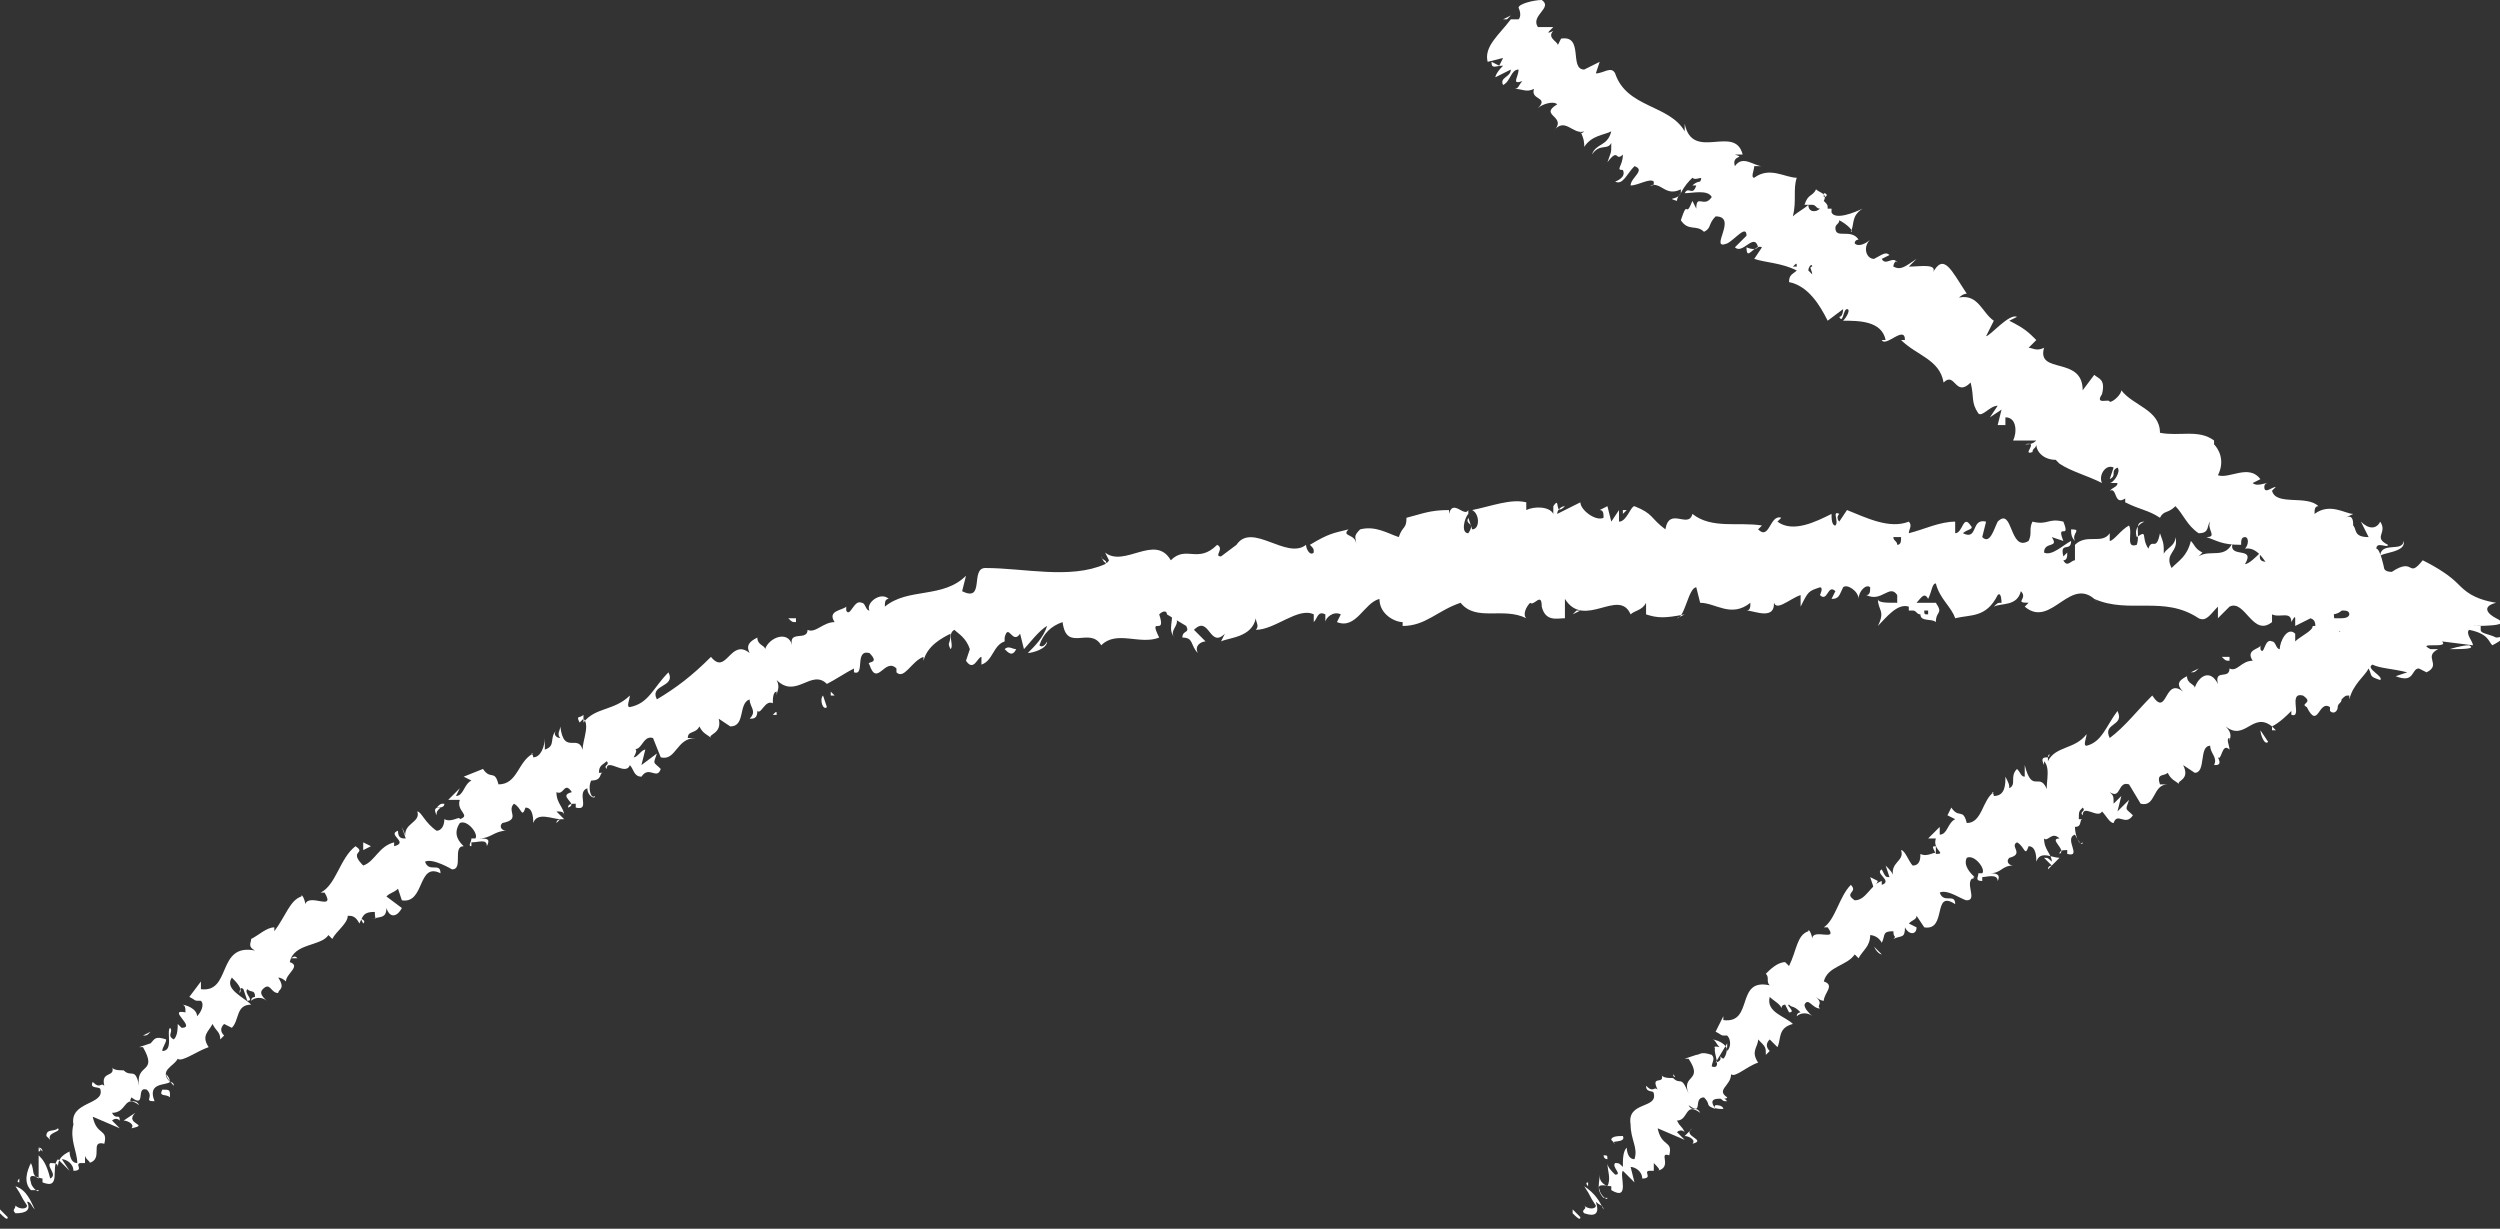 <?xml version="1.0" encoding="utf-8"?>
<!-- Generator: Adobe Illustrator 18.0.0, SVG Export Plug-In . SVG Version: 6.00 Build 0)  -->
<!DOCTYPE svg PUBLIC "-//W3C//DTD SVG 1.1//EN" "http://www.w3.org/Graphics/SVG/1.1/DTD/svg11.dtd">
<svg version="1.1" id="Layer_1" xmlns="http://www.w3.org/2000/svg" xmlns:xlink="http://www.w3.org/1999/xlink" x="0px" y="0px"
	 viewBox="0 0 64.7 31.8" enable-background="new 0 0 64.7 31.8" xml:space="preserve">
<rect x="0" y="0" width="64.7" height="31.8" fill="#333333" stroke="none"/>
<g>
	<g>
		<path fill="none" d="M38.9,0.6c0,0,12.4,9.3,24.5,15.4c-10.1,4.6-15.2,5.9-22.2,15.8 M60.8,15.6c-32.1-3.6-50.5,1.8-60.3,16.2"/>
		<g>
			<g>
				<g>
					<path fill="#FFFFFF" d="M0,31.4c0.1,0.1,0.2,0.2,0.2,0.1L0,31.3L0,31.4z"/>
					<path fill="#FFFFFF" d="M0.9,31.3c-0.1-0.2-0.2-0.5-0.5-0.6c0.2,0.3,0.1,0.2,0.3,0.5c0,0.1-0.2,0.1-0.3,0c0,0.1-0.1,0.1,0,0.2
						c0.3,0,0.4-0.1,0.3-0.3C0.8,31.1,0.8,31.2,0.9,31.3z"/>
					<path fill="#FFFFFF" d="M7.5,24.8L7.5,24.8C7.5,24.8,7.5,24.8,7.5,24.8z"/>
					<path fill="#FFFFFF" d="M12.3,21.7C12.3,21.8,12.3,21.8,12.3,21.7C12.3,21.8,12.3,21.7,12.3,21.7z"/>
					<path fill="#FFFFFF" d="M13.3,21.6C13.3,21.6,13.3,21.6,13.3,21.6C13.3,21.6,13.3,21.6,13.3,21.6z"/>
					<path fill="#FFFFFF" d="M7.5,24.8l0.2,0C7.6,24.7,7.6,24.8,7.5,24.8z"/>
					<path fill="#FFFFFF" d="M1,29.7c0,0,0,0.1,0,0.1C1,29.8,1.1,29.8,1,29.7L1,29.7z"/>
					<path fill="#FFFFFF" d="M5.8,26.7L5.8,26.7c0,0.1,0,0.1,0,0.2L5.8,26.7z"/>
					<path fill="#FFFFFF" d="M4.5,28.1c0,0-0.2-0.2-0.2-0.3c0.1,0.1,0.1,0.2,0.1,0.2C4.4,28,4.5,28,4.5,28.1z"/>
					<path fill="#FFFFFF" d="M2.2,30.1L2.2,30.1C2.2,30.1,2.2,30.1,2.2,30.1z"/>
					<path fill="#FFFFFF" d="M6.9,25.8C6.9,25.8,6.9,25.9,6.9,25.8C6.9,25.8,6.9,25.8,6.9,25.8z"/>
					<path fill="#FFFFFF" d="M58.7,14.1C58.7,14.1,58.7,14.1,58.7,14.1C58.7,14.1,58.7,14.1,58.7,14.1z"/>
					<polygon fill="#FFFFFF" points="60.8,15.7 60.8,15.7 60.8,15.8 					"/>
					<path fill="#FFFFFF" d="M15,21.1L15,21.1C15,21.2,15,21.1,15,21.1z"/>
					<path fill="#FFFFFF" d="M30.4,16.5c-0.2-0.2,0.3-0.4-0.1-0.6C30.4,16,30.2,16.3,30.4,16.5z"/>
					<path fill="#FFFFFF" d="M1.1,29.7C1.1,29.7,1.1,29.7,1.1,29.7C1.1,29.7,1.1,29.7,1.1,29.7z"/>
					<path fill="#FFFFFF" d="M30.4,15.9L30.4,15.9L30.4,15.9C30.4,15.8,30.4,15.8,30.4,15.9z"/>
					<path fill="#FFFFFF" d="M18.7,19.4C18.6,19.3,18.6,19.3,18.7,19.4C18.6,19.3,18.6,19.3,18.7,19.4z"/>
					<path fill="#FFFFFF" d="M15.7,20.1L15.7,20.1C15.8,20.1,15.7,20.1,15.7,20.1z"/>
					<path fill="#FFFFFF" d="M20,18.5c0,0,0.1,0,0.1,0C20.1,18.4,20.1,18.4,20,18.5C20.1,18.5,20.1,18.5,20,18.5z"/>
					<polygon fill="#FFFFFF" points="21.6,18 21.5,17.9 21.5,18 					"/>
					<path fill="#FFFFFF" d="M53.6,13.7c0,0.1,0,0.2,0.1,0.3C53.6,13.8,53.9,13.7,53.6,13.7z"/>
					<path fill="#FFFFFF" d="M1.1,29.8c-0.1-0.1-0.1-0.1-0.1-0.1C1.1,29.7,1.1,29.8,1.1,29.8C1.1,29.8,1.1,29.8,1.1,29.8z"/>
					<path fill="#FFFFFF" d="M19.4,16.3l0.3,0C19.6,16.3,19.5,16.3,19.4,16.3z"/>
					<path fill="#FFFFFF" d="M41.5,13.4L41.5,13.4C41.5,13.3,41.5,13.3,41.5,13.4z"/>
					<path fill="#FFFFFF" d="M20.4,16c0.1,0.1,0.1,0.1,0.2,0.1c0,0,0,0,0-0.1L20.4,16z"/>
					<path fill="#FFFFFF" d="M53.6,14L53.6,14L53.6,14z"/>
					<path fill="#FFFFFF" d="M55.5,13.5c-0.3,0-0.1,0.3-0.2,0.6c-0.3,0.1-0.1-0.3-0.2-0.5c-0.2,0.1-0.4,0.4-0.5,0.4
						c0-0.1,0-0.1,0-0.2c-0.2,0.3-0.6,0-0.9,0.3c0,0,0-0.1,0-0.1c0,0.2,0,0.4,0,0.5c-0.1,0-0.2,0.2-0.3,0c0.1,0,0.1-0.1,0.1-0.2
						l-0.1,0.1c-0.1-0.4,0.2-0.1,0.2-0.4c-0.2,0.1-0.5,0.4-0.7,0.3c0-0.3,0.4-0.1,0.2-0.4l0.3,0.1c-0.2-0.5,0.2,0,0-0.5
						c-0.4-0.1-0.4,0.1-0.8,0c-0.1,0.2,0,0.3-0.1,0.5c-0.5,0.3-0.4-0.9-0.8-0.5c-0.1,0.2-0.2,0.6-0.4,0.4l0.1-0.4
						c-0.4-0.1-0.2,0.5-0.6,0.3c0.1-0.1,0.3-0.1,0.2-0.2c-0.2-0.3-0.2,0.2-0.4,0.2l0-0.3c-0.4,0-0.8,0.2-1.2,0.3
						c0-0.1,0.1-0.2,0-0.3c-0.5,0.2-1.1-0.1-1.6-0.3l-0.2,0.3c0,0-0.1-0.1,0-0.2c-0.2-0.1,0,0.2-0.1,0.3c-0.1,0-0.1-0.2-0.1-0.3
						c-0.4,0.2-1,0.5-1.4,0.2l0.1-0.1c-0.3-0.1-0.3,0.6-0.6,0.3l0.1-0.1c-0.6-0.1-1.3,0.1-1.8-0.3c-0.1,0.4-0.6-0.2-0.7,0.4
						c-0.4-0.3-0.3-0.4-0.8-0.6c-0.1,0-0.2,0.4-0.4,0.4l0-0.3l-0.2,0.3l-0.1-0.4l-0.2,0.1c0.1,0,0.1,0.1,0.1,0.2
						c-0.2,0.1-0.6-0.2-0.6-0.4l-0.6,0.3c0-0.1,0.1-0.2,0.2-0.2c-0.3,0.3-0.1-0.3-0.3,0c0,0.1,0,0.2,0,0.2c-0.1-0.2-0.5-0.2-0.7-0.1
						l0-0.2c-0.4-0.1-0.9,0.1-1.4,0.2c0.2,0.1,0.2,0.5,0,0.5l-0.1-0.3c-0.1,0.2,0.2,0.1,0,0.4c-0.2,0-0.1-0.4,0-0.5L38,13.5
						c0-0.1,0-0.2,0-0.3c-0.1,0.2-0.4-0.3-0.5,0.1l0-0.1c-0.5,0-0.7,0.1-1.1,0.2c0,0.3-0.1,0.2-0.2,0.5c-0.3-0.1-0.6-0.3-1-0.2
						c-0.2,0.2-0.1,0.2-0.1,0.4c0-0.3-0.4-0.2-0.2-0.4c-0.4,0.1-0.5,0.1-1,0.4c0.1,0.1,0.1,0.1,0.1,0.2c-0.1,0.1-0.2-0.1-0.2-0.2
						l0,0c-0.5,0.4-1.4-0.6-1.8,0l0,0l-0.4,0.3c-0.2,0,0.1-0.2-0.1-0.3c-0.5,0.5-0.8,0-1.2,0.4c-0.4-0.7-1.2,0.2-1.7-0.2l0.1,0.2
						c-0.1,0.2-0.2-0.1-0.2-0.1c0,0.1,0.2,0.1,0.1,0.2c-0.9,0.4-2.1,0.1-3.1,0.1c-0.4,0,0,0.9-0.6,0.6l0.1-0.4
						c-0.6,0.6-1.5,0.3-2.1,0.8c0-0.1,0-0.2,0.1-0.2c-0.2-0.2-0.6,0.1-0.5,0.3c-0.1,0-0.1-0.2-0.2-0.2c-0.2-0.1-0.3,0.4-0.4,0.2
						c0,0,0-0.1,0-0.1c-0.1,0.1-0.5,0.1-0.3,0.4c-0.3,0-0.5,0.3-0.7,0.2c0,0.3-0.5,0-0.4,0.4c-0.1-0.4-0.6-0.2-0.7,0.1
						c0-0.1-0.2-0.1-0.2-0.3c-0.2,0.1-0.3,0.2-0.2,0.4c-0.5-0.4-0.6,0.6-1,0.1c-0.5,0.5-0.9,0.8-1.4,1.1c-0.2-0.4,0.5-0.3,0.3-0.7
						c-0.4,0.4-0.5,0.8-1,0.9c-0.1,0,0-0.2,0-0.3c-0.4,0.4-0.9,0.3-1.2,0.7c0,0,0-0.1,0-0.2c-0.1,0.1-0.2,0-0.1,0.2l0.1-0.1
						c0.2,0.2-0.1,0.7,0,0.9c-0.1-0.6-0.5,0.1-0.6-0.7c0,0.1-0.1,0.2,0,0.3c-0.1,0-0.2-0.1-0.1-0.2c-0.2,0.2,0,0.4-0.3,0.5
						c0-0.1,0-0.1,0-0.3c0,0.2-0.1,0.5-0.3,0.5c0-0.1-0.1-0.1,0-0.1c-0.4,0.2-0.4,0.8-0.9,0.8c-0.1-0.4-0.2-0.1-0.4-0.4L12,20.1
						l0.2,0.1c-0.2,0.1-0.2,0.4-0.4,0.4l0.1-0.2l-0.3,0.3l0.3,0c-0.1,0.3,0.3,0.4,0,0.5c0-0.1-0.2,0.1-0.4,0l0,0
						c0,0.2-0.1,0.3-0.2,0.3C11,21.3,10.9,21,10.8,21c0.1,0.3-0.4,0.3-0.3,0.7c0-0.1-0.1-0.3-0.1-0.3l0.1,0.3c-0.1,0-0.2,0-0.2-0.2
						c-0.3,0.1,0.3,0.3-0.1,0.4c0,0,0-0.1,0-0.1c-0.4,0.1-0.5,0.5-0.8,0.6C9,22,9.5,22.1,9.2,21.9c-0.4,0.3-0.5,1-0.9,1.2l0.1,0
						c0.3,0.5-0.4,0-0.5,0.3c0-0.1-0.1-0.3-0.1-0.2c-0.3,0.1-0.4,0.5-0.7,0.9l0-0.1c-0.2,0-0.4,0.2-0.6,0.3c0,0.1-0.1,0.2,0.1,0.3
						c-1-0.2-0.6,1.1-1.4,1c0,0,0-0.2,0-0.2l-0.3,0.4c0.2,0.1,0.1,0.1,0.3,0.1c0.1,0.1,0,0.3-0.1,0.4c0-0.2-0.3-0.3-0.4-0.3
						c0.1,0,0.1,0.1,0.1,0.2c-0.5-0.1,0.3,0.4-0.1,0.4l-0.1-0.1c0,0.1,0,0.3-0.1,0.4c-0.2-0.1,0-0.2-0.1-0.3
						c-0.1,0.1,0.1,0.6-0.2,0.6c0-0.1,0.1-0.2,0.1-0.3c-0.3-0.1-0.3,0-0.4,0.1l0,0l-0.3,0.1l0.1,0c0.4,0.7-0.2,0.4-0.1,1
						c-0.1-0.5-0.2-0.2-0.4-0.4c-0.1,0-0.3,0-0.3-0.1c0.1,0.3-0.3,0.1-0.2,0.5c-0.1-0.1-0.1,0.1-0.3-0.1c-0.1,0.2,0.2,0.1,0.2,0.2
						c0.1,0.4-0.8,0.3-0.7,0.9c-0.1,0.4,0.1,0.7,0.1,1c-0.2,0-0.2-0.3-0.2-0.3c-0.2,0.1-0.3,0.2-0.3,0.4c0-0.1-0.1-0.1-0.2-0.1
						c-0.1,0.1,0.2,0.3,0,0.4C1.2,30.1,1.1,30,1,29.9c0,0.2,0,0.4,0,0.6c-0.2-0.1-0.1-0.2-0.2-0.4c-0.1,0.2-0.2,0.5,0,0.7l0.2,0
						c0,0.1-0.2-0.1-0.2-0.2c-0.1-0.3,0.2-0.1,0.3-0.1l0,0.1c0.5,0.2,0.2-0.4,0.4-0.6l0.3,0.3L1.6,30c0.1,0,0.3,0.1,0.3,0.3
						c0.3,0,0-0.2,0.2-0.2c0,0,0,0,0.1,0l0-0.2c0,0.1,0.2,0.2,0.1,0.2c0.4-0.1,0-0.6,0.4-0.5l0,0c0.1-0.4-0.2-0.2-0.3-0.7l0.7,0.3
						L2.9,29c0,0,0.1-0.1,0.2,0C3.1,28.8,3,29,2.9,28.8c0.4,0,0.3-0.5,0.7-0.2c-0.1-0.2-0.3,0-0.2-0.2c0.4,0.3,0.1-0.3,0.4-0.2
						c0.2,0.2-0.1,0.3,0.2,0.3C3.8,28,4.3,28.1,4.4,28c-0.3-0.3,0.1-0.4,0.2-0.6c0.1,0.1,0.5-0.2,0.8-0.3l0,0
						c-0.2-0.3,0-0.4,0.1-0.6c0.1,0.2,0.2,0.2,0.2,0.4l0.1-0.1c-0.1-0.1-0.1-0.2,0-0.3L6,26.6c0.2-0.2,0.1-0.6,0.5-0.6
						c-0.2-0.2-0.7-0.4-0.5-0.7c0.1,0.1,0.3,0.3,0.2,0.4c0,0,0-0.2,0.1-0.1l0.1,0.3c0.2,0-0.1-0.2,0-0.3c0.1,0.1,0.2,0,0.2,0.2
						c0,0-0.1,0-0.1,0.1c0.1-0.1,0.3-0.1,0.4,0c-0.1-0.1-0.2-0.2-0.1-0.3c0.2-0.2,0.2,0.1,0.4,0.1c0-0.1,0.2-0.1,0-0.4
						c0.1,0,0.2,0.1,0.2,0.1c0-0.2,0.4-0.4,0.1-0.5l0,0l0,0l0,0l0,0c0.1-0.5,0.8-0.4,1-0.7l0.1,0.1c0.1-0.2,0.4-0.4,0.4-0.6
						c0.1,0,0.2,0,0.3,0.2c0.1-0.2,0.1-0.3,0.4-0.3c0,0.3,0.1,0.1-0.1,0.2c0.2-0.1,0.4,0,0.4-0.3c0.1,0.3,0.3,0.2,0.4,0L10,23.2
						c0.1-0.1,0.2-0.1,0.3-0.2l0.1,0.3c0.6,0.1,0.4-1,1-0.7c0-0.3-0.3,0-0.4-0.3c0.2-0.1,0.7,0.2,0.7,0.2c0.3,0,0-0.6,0.3-0.6
						c-0.1-0.1-0.3-0.3-0.1-0.6c0.2-0.1,0.5,0.3,0.4,0.4c0,0-0.1,0-0.1,0c0,0.1-0.1,0.2,0,0.2l0-0.1c0.2,0,0.4-0.1,0.4,0.1
						c0.1-0.2,0-0.2-0.2-0.2c0.3,0,0.4-0.2,0.7-0.2c-0.1,0-0.2-0.1-0.1-0.2c0.5-0.1,0.1-0.3,0.3-0.5c0.2,0.1,0.2,0.4,0.3,0.1
						c0.2,0,0.2,0.3,0.2,0.4c0.1-0.3,0.5-0.1,0.7-0.1l-0.1,0.1c0-0.1,0.1-0.1,0.2-0.1l-0.2-0.2c0.1,0,0.2,0,0.2,0.1
						c0-0.2-0.2-0.3-0.2-0.6c0.2,0.1,0.2-0.3,0.4,0c-0.4,0.1,0.2,0.3-0.1,0.4c0-0.1,0.1-0.1,0.2-0.1c0,0,0,0.1,0,0.1
						c0.4,0.1,0-0.4,0.3-0.5c0,0.2,0.2,0.3,0.2,0.2c-0.1,0.1-0.2-0.2-0.1-0.4c0.3,0,0.2-0.2,0.3-0.2h-0.1c0-0.2,0.1-0.2,0.2-0.3
						c0.1,0.1-0.1,0.1,0,0.2c0-0.3,0.5,0.2,0.6-0.1c0.1,0.1,0.1,0.3,0.3,0.3c0.2-0.3,0.4,0.1,0.5-0.2c-0.2-0.2-0.2-0.1-0.1-0.4
						l-0.4,0.3l0.1-0.4c-0.1,0-0.2,0.2-0.3,0.2c0.1-0.2,0.1-0.2-0.1-0.3c0.3,0.3,0.3-0.3,0.6-0.2l0.2,0.5c0.4,0.1,0.4-0.5,0.9-0.5
						l-0.2,0c0-0.2,0.2-0.1,0.3-0.3c0.1,0.2,0.2,0.2,0.3,0.3c-0.1-0.1,0.3-0.1,0.2-0.5l0.3,0.2c0.4,0,0.2-0.6,0.5-0.7
						c0,0.2,0.2,0.3,0,0.5c0.1,0,0.2,0,0.2-0.2c0.1,0.1,0.2-0.3,0.4-0.2c0-0.1,0-0.3,0.1-0.3c0,0,0,0.1,0,0.1c0-0.1,0.1-0.2,0-0.4
						c0.5,0.5,0.9-0.3,1.3,0.1c0.2-0.1,0.5-0.3,0.7-0.4c0,0.1,0,0.1,0,0.1c0.3,0.1,0-0.6,0.4-0.5c0.3,0.3-0.1,0.2,0,0.3
						c0.2,0.6,0.4-0.2,0.7,0.1l0,0.1c0.2,0.2,0.4-0.3,0.7-0.4c0,0,0,0.1,0,0.1c0.1-0.4,0.5-0.6,0.7-0.7c0,0.3-0.1,0.2,0,0.4
						c0.1-0.1-0.1-0.4,0.1-0.5c0.1,0.1,0.3,0.2,0.4,0.5L25,17.1c0.2,0.3,0.3-0.1,0.4-0.1l0,0.2c0.3-0.1,0.3-0.5,0.6-0.6L26,16.5
						c0.1-0.4,0.2,0.2,0.4-0.1l0.1,0.4c0.1-0.1,0.4-0.5,0.6-0.6c-0.1,0.3-0.3,0.5-0.5,0.7c0.1,0,0.5-0.1,0.5-0.3
						c0,0-0.1,0.2-0.2,0.1c0.1-0.3,0.3-0.5,0.6-0.6c0.1,0.8,0.7,0.1,1,0.6c0.4-0.4,1,0,1.5-0.2c-0.3-0.6,0.2,0,0-0.6
						c0.1-0.1,0.2-0.1,0.2,0l0.5,0.3c0.1,0.2-0.1,0.1-0.1,0.3c0.3,0,0.2,0.2,0.4,0.4c-0.1-0.2,0.1-0.3,0.2-0.3l-0.3-0.3
						c0.4-0.4,0.4,0.5,0.8,0.1l-0.1,0.2c0.2-0.1,0.8-0.1,0.9-0.6c0,0.1,0.1,0.2,0,0.3c0.5,0,1.1-0.6,1.5-0.4l0,0.2
						c0.1-0.1,0.1-0.3,0.3-0.2c0,0.1,0,0.2,0,0.2c0-0.1,0.2-0.3,0.4-0.2l-0.1,0.2c0.5,0.2,0.7-0.5,1.1-0.6c0,0.4,0.4,0.6,0.6,0.6
						l0,0.1c0.6,0,0.9-0.4,1.5-0.6c0.4,0.5,1.1,0.1,1.7,0.4c-0.1-0.1,0-0.3,0.1-0.4c0.1,0.1,0.3-0.3,0.3,0.1l0,0
						c0.1,0.4,0.4,0.3,0.6,0.3l0-0.5c0.5,0.8,1.4-0.3,1.7,0.4c0.1-0.1,0.3-0.1,0.4-0.3l0,0.3c0.3,0.1,0.5,0.1,1,0L43.4,16
						c0.2,0,0.3-0.8,0.5-0.8l0.1,0.4c0.4,0,0.8,0.4,1.3,0c0,0.1,0,0.2-0.1,0.2c0.2,0,0.8,0.3,0.7-0.3c0,0.4,0.4,0,0.7-0.1l0,0.3
						c0.2-0.4,0.2-0.4,0.5-0.5c0.1,0,0,0.2,0,0.2c0.2,0.2,0.2-0.3,0.4-0.1l-0.1,0.2c0.2,0,0.2-0.1,0.3-0.3c0.1-0.1,0.4,0.1,0.4,0.3
						c0-0.2,0.2-0.4,0.3-0.3c0,0.1,0,0.2-0.1,0.2c0.4,0.2,0.6-0.3,0.8,0c0,0.1,0,0.1,0,0.2c-0.3,0-0.5,0-0.5-0.1
						c0,0.3,0.2,0.3,0,0.7c0.2-0.2,0.5-0.6,0.8-0.5c0,0,0,0.1,0,0.1l0,0c0.1,0,0.1,0,0.1,0c0.1,0,0.1,0.1,0.2,0.1
						c0,0.2,0.3,0.1,0.4,0.2c0-0.3,0.2-0.2,0-0.5c0,0,0,0-0.1,0c0,0,0,0-0.1,0l0,0c-0.1,0-0.2,0-0.3,0c0.1-0.1,0.2-0.3,0.3-0.1
						c0.1-0.2,0.1-0.4,0.2-0.4c0.1,0.4,0.4,0.6,0.5,0.9c0.4-0.1,0.8,0,1.1-0.6c0.1-0.1,0.1,0.2,0.1,0.2c-0.1,0-0.1,0-0.2,0.1
						c0.2-0.1,0.6,0,0.7-0.4c0.2,0.2-0.2,0.3,0.2,0.3l-0.1,0.1c0.7,0.6,1.2-0.9,1.9-0.1c0,0-0.1-0.1-0.1-0.1
						c0.9,0.4,1.8-0.1,2.7,0.5c0.2,0.1,0.3-0.1,0.5-0.3l0,0.3l0.3-0.3c0.4-0.2,0.6,0.8,1.1,0.4l0-0.2c0.2,0.1,0.5-0.1,0.5,0.2
						c0,0,0.1-0.2,0.1-0.1l0,0.2l0.4-0.2c0.3,0.1-0.1,0.6,0.3,0.7c0.2,0,0.5-0.4,0.5-0.5c-0.1,0-0.2-0.1-0.2-0.3l0.2-0.1
						c0.1-0.5,0.3-0.9-0.1-1.3l-0.3,0.3l-0.1-0.2l0.2,0c-0.1-0.2-0.2,0-0.3,0.1c0-0.1,0-0.2-0.1-0.3l-0.3,0.4c0-0.2,0.2-0.3,0-0.5
						c-0.1,0.2,0.1,0.4-0.1,0.5c-0.1-0.2-0.1-0.4-0.2-0.2c0-0.1,0-0.2,0.1-0.2c-0.2,0.1-0.4,0-0.5,0.3c-0.1-0.3-0.5,0-0.4-0.4
						c-0.1,0.1-0.3,0.3-0.4,0.3c0.3-0.5-0.5-0.1-0.3-0.6c-0.2,0.5-0.6,0.2-0.9,0.4c0,0,0.1-0.1,0.1-0.1c-0.2-0.1-0.2-0.2-0.3-0.3
						c-0.1,0.4-0.3,0.5-0.5,0.7c-0.2-0.4,0.2-0.4,0.1-0.8c0,0.3-0.4,0.3-0.3,0.6C56,14,56,14.1,55.9,13.8c-0.1,0.5-0.2,0.1-0.3,0.4
						c-0.2-0.3,0-0.5-0.3-0.3C55.2,13.6,55.5,13.5,55.5,13.5z M49.5,13.9L49.5,13.9c0.1,0,0.1,0,0.1,0
						C49.6,13.9,49.5,13.9,49.5,13.9z M49,13.9c0.1,0,0.1,0,0.2,0c0,0.1,0,0.2-0.1,0.2C49.1,14,49,14,49,13.9z M49.9,15.9
						c-0.1,0-0.1,0-0.1-0.1c0,0,0.1,0,0.1,0l0,0C49.9,15.8,49.9,15.8,49.9,15.9z"/>
					<path fill="#FFFFFF" d="M50.1,15.5C50.1,15.5,50.1,15.5,50.1,15.5C50.1,15.5,50.1,15.5,50.1,15.5L50.1,15.5L50.1,15.5z"/>
					<path fill="#FFFFFF" d="M7.4,24.8L7.4,24.8C7.4,24.8,7.4,24.8,7.4,24.8C7.4,24.8,7.4,24.8,7.4,24.8z"/>
					<polygon fill="#FFFFFF" points="42,13.2 42,13.3 42.1,13.2 					"/>
					<path fill="#FFFFFF" d="M4.8,25.9C4.7,25.9,4.7,25.9,4.8,25.9C4.7,25.9,4.7,25.9,4.8,25.9z"/>
					<path fill="#FFFFFF" d="M3.9,26.7l-0.2,0.1C3.8,26.8,3.8,26.8,3.9,26.7z"/>
					<path fill="#FFFFFF" d="M3.1,27.3C3.2,27.4,3.2,27.4,3.1,27.3L3.1,27.3L3.1,27.3z"/>
					<path fill="#FFFFFF" d="M14.9,18.4C14.9,18.4,14.9,18.4,14.9,18.4C15,18.3,14.9,18.4,14.9,18.4z"/>
					<path fill="#FFFFFF" d="M11.3,21.1c0-0.1,0-0.1,0.1-0.2C11.3,20.9,11.2,20.9,11.3,21.1z"/>
					<polygon fill="#FFFFFF" points="19.4,16.4 19.4,16.4 19.4,16.3 					"/>
					<path fill="#FFFFFF" d="M11.5,20.8c-0.1,0-0.1,0-0.2,0.1C11.4,20.9,11.5,20.9,11.5,20.8z"/>
					<path fill="#FFFFFF" d="M0.5,30.4L0.5,30.4C0.5,30.4,0.5,30.4,0.5,30.4L0.5,30.4z"/>
					<path fill="#FFFFFF" d="M0.5,30.5L0.5,30.5C0.5,30.5,0.5,30.5,0.5,30.5z"/>
					<path fill="#FFFFFF" d="M0.5,30.6l0-0.1C0.5,30.5,0.4,30.6,0.5,30.6z"/>
					<path fill="#FFFFFF" d="M1.3,29.5L1.3,29.5C1.3,29.4,1.3,29.5,1.3,29.5z"/>
					<path fill="#FFFFFF" d="M1.5,29.2c-0.1,0.1-0.3,0-0.3,0.2l0.1,0.1C1.2,29.3,1.6,29.3,1.5,29.2z"/>
					<path fill="#FFFFFF" d="M3.5,28.8L3.2,29c0.1,0,0.3,0.1,0.2,0.2C3.9,29.1,3.2,29.1,3.5,28.8z"/>
					<path fill="#FFFFFF" d="M4.2,28.2c-0.1,0.2,0.1,0.1,0.2,0.2C4.4,28.2,4.4,28.2,4.2,28.2z"/>
					<path fill="#FFFFFF" d="M9.3,23.7l0.1,0.2C9.5,23.8,9.3,23.8,9.3,23.7z"/>
					<polygon fill="#FFFFFF" points="9.6,21.9 9.4,21.8 9.4,22 					"/>
					<polygon fill="#FFFFFF" points="11.2,23 11.2,23 11.3,22.9 					"/>
					<path fill="#FFFFFF" d="M21.4,18.3L21.3,18C21.2,18.1,21.3,18.4,21.4,18.3z"/>
					<path fill="#FFFFFF" d="M26,16.8c0.1,0.1,0.2,0.2,0.3,0C26.2,16.8,26.1,16.7,26,16.8z"/>
					<polygon fill="#FFFFFF" points="40.8,15.8 40.7,15.9 40.9,15.8 					"/>
				</g>
			</g>
		</g>
		<g>
			<g>
				<g>
					<path fill="#FFFFFF" d="M40.7,31.4c0.1,0.1,0.2,0.2,0.2,0.1l-0.2-0.2L40.7,31.4z"/>
					<path fill="#FFFFFF" d="M41.5,31.3c-0.1-0.2-0.2-0.4-0.5-0.6c0.2,0.3,0.1,0.2,0.3,0.5c0,0.1-0.2,0.1-0.3,0
						c0.1,0.1-0.1,0.1,0,0.2c0.3,0.1,0.4,0,0.3-0.3C41.4,31.2,41.5,31.2,41.5,31.3z"/>
					<path fill="#FFFFFF" d="M47.1,25.6L47.1,25.6C47,25.6,47.1,25.6,47.1,25.6z"/>
					<path fill="#FFFFFF" d="M51,22.7C51,22.7,51,22.8,51,22.7C51.1,22.8,51.1,22.7,51,22.7z"/>
					<path fill="#FFFFFF" d="M51.9,22.6C51.9,22.6,51.9,22.6,51.9,22.6C51.9,22.6,51.9,22.6,51.9,22.6z"/>
					<path fill="#FFFFFF" d="M47.1,25.6l0.2,0C47.2,25.5,47.2,25.5,47.1,25.6z"/>
					<path fill="#FFFFFF" d="M41.5,29.9c0,0,0,0.1,0,0.1C41.5,30,41.5,30,41.5,29.9L41.5,29.9z"/>
					<path fill="#FFFFFF" d="M45.7,27.3L45.7,27.3c0,0.1,0,0.1,0,0.1L45.7,27.3z"/>
					<path fill="#FFFFFF" d="M44.7,28.5c0,0-0.2-0.2-0.3-0.3c0.1,0.1,0.1,0.1,0.1,0.2C44.6,28.5,44.6,28.5,44.7,28.5z"/>
					<path fill="#FFFFFF" d="M42.6,30.3L42.6,30.3C42.7,30.3,42.7,30.3,42.6,30.3z"/>
					<path fill="#FFFFFF" d="M46.6,26.5C46.6,26.5,46.7,26.5,46.6,26.5C46.7,26.5,46.6,26.5,46.6,26.5z"/>
					<path fill="#FFFFFF" d="M39.7,2.8C39.7,2.8,39.7,2.8,39.7,2.8C39.7,2.8,39.7,2.8,39.7,2.8z"/>
					<polygon fill="#FFFFFF" points="38.9,0.5 39,0.5 39.1,0.4 					"/>
					<path fill="#FFFFFF" d="M53.4,22.1L53.4,22.1C53.4,22.2,53.4,22.2,53.4,22.1z"/>
					<path fill="#FFFFFF" d="M62.2,14c0,0.3-0.6,0-0.6,0.4C61.6,14.3,62.3,14.3,62.2,14z"/>
					<path fill="#FFFFFF" d="M41.6,29.9C41.6,29.9,41.6,29.9,41.6,29.9C41.6,29.9,41.6,29.9,41.6,29.9z"/>
					<path fill="#FFFFFF" d="M61.6,14.4L61.6,14.4L61.6,14.4C61.6,14.5,61.6,14.4,61.6,14.4z"/>
					<path fill="#FFFFFF" d="M56.5,20.4C56.4,20.4,56.4,20.3,56.5,20.4C56.4,20.3,56.4,20.4,56.5,20.4z"/>
					<path fill="#FFFFFF" d="M53.9,21.2L53.9,21.2C54,21.2,53.9,21.2,53.9,21.2z"/>
					<path fill="#FFFFFF" d="M57.5,19.5C57.6,19.5,57.6,19.5,57.5,19.5C57.6,19.4,57.6,19.4,57.5,19.5
						C57.6,19.5,57.6,19.5,57.5,19.5z"/>
					<polygon fill="#FFFFFF" points="58.9,18.9 58.8,18.8 58.8,18.9 					"/>
					<path fill="#FFFFFF" d="M43.4,5.2c0-0.1,0.1-0.2,0.1-0.2C43.4,5.2,43.1,5.1,43.4,5.2z"/>
					<path fill="#FFFFFF" d="M41.6,30c-0.1,0-0.1-0.1-0.1-0.1C41.6,29.9,41.6,29.9,41.6,30C41.6,30,41.6,30,41.6,30z"/>
					<path fill="#FFFFFF" d="M56.7,17.4l0.2-0.1C56.8,17.4,56.8,17.4,56.7,17.4z"/>
					<path fill="#FFFFFF" d="M52.1,10.9L52.1,10.9C52,10.9,52.1,10.9,52.1,10.9z"/>
					<path fill="#FFFFFF" d="M57.5,17c0.1,0.1,0.1,0.1,0.2,0.1c0,0,0,0,0-0.1L57.5,17z"/>
					<path fill="#FFFFFF" d="M43.5,5L43.5,5L43.5,5z"/>
					<path fill="#FFFFFF" d="M41.8,4.7c0.2,0.1,0.3-0.2,0.5-0.4c0.3,0.1-0.1,0.3-0.1,0.5c0.2,0,0.5-0.2,0.6-0.1c0,0.1,0,0.1-0.1,0.1
						c0.3-0.1,0.4,0.3,0.8,0.1c0,0,0,0.1,0,0.1c0.1-0.2,0.2-0.3,0.3-0.4c0.1,0.1,0.3-0.1,0.2,0.1c0,0-0.1,0-0.2,0.1l0.1,0
						c-0.1,0.3-0.2,0-0.3,0.2c0.2,0,0.6-0.1,0.7,0.1c-0.2,0.3-0.4-0.1-0.4,0.3l-0.1-0.2c-0.2,0.5-0.1-0.1-0.3,0.5
						c0.2,0.3,0.4,0.1,0.6,0.3c0.2-0.1,0.1-0.2,0.3-0.4c0.6,0-0.2,0.9,0.3,0.7c0.2-0.1,0.5-0.5,0.5-0.2l-0.3,0.3
						c0.2,0.2,0.5-0.4,0.6,0c-0.1,0.1-0.3,0-0.3,0c0,0.4,0.2-0.1,0.4,0l-0.2,0.3c0.3,0.1,0.7,0.1,1.1,0.3c-0.1,0.1-0.2,0.1-0.2,0.3
						c0.5,0.1,0.8,0.6,1,1L47.7,8c0,0,0,0.2-0.1,0.2c0.1,0.2,0.1-0.2,0.2-0.2c0.1,0,0,0.2-0.1,0.3c0.4,0,1,0,1.1,0.5l-0.1,0
						c0.1,0.2,0.6-0.4,0.6,0l-0.1,0c0.4,0.4,1,0.5,1.1,1.1c0.3-0.3,0.3,0.4,0.7,0c0.1,0.4,0,0.5,0.2,0.8c0.1,0.1,0.3-0.2,0.5-0.2
						l-0.2,0.3l0.3-0.2l-0.1,0.4l0.2,0c0,0,0-0.2,0-0.2c0.3,0,0.3,0.4,0.2,0.6l0.6,0c-0.1,0.1-0.2,0.1-0.3,0.1
						c0.4-0.1-0.1,0.3,0.2,0.2c0-0.1,0.1-0.1,0.1-0.2c0,0.2,0.2,0.4,0.5,0.4L53.3,12c0.3,0.2,0.7,0.3,1.1,0.5
						c-0.1-0.2,0.1-0.5,0.3-0.4l-0.1,0.3c0.2-0.1,0-0.2,0.2-0.3c0.1,0.1-0.1,0.4-0.2,0.4l0.2,0c0,0.1-0.1,0.1-0.2,0.2
						c0.2-0.1,0.1,0.4,0.4,0.2l0,0.1c0.4,0.2,0.6,0.2,0.9,0.4c0.1-0.2,0.2-0.1,0.4-0.3c0.2,0.2,0.3,0.5,0.6,0.7
						c0.3,0,0.2-0.2,0.3-0.3c-0.1,0.2,0.2,0.4-0.1,0.4c0.3,0.1,0.4,0.2,0.9,0.2c0-0.1,0-0.2,0.1-0.2c0.1,0,0.1,0.2,0,0.3l0,0
						c0.6-0.1,0.7,1.2,1.3,0.9l0,0l0.5,0c0.1,0.1-0.2,0.1-0.1,0.3c0.7-0.1,0.3,0.2,0.6,0.1c-0.3,0.3-0.3,0.3-0.2,0.3
						c0.1,0,0.3,0-0.1,0.1l0.3,0c0.3,0-0.1,0-0.2,0c0.2,0,0.3,0,0.4-0.1c0.1,0,0.2,0,0.2,0.1c0,0,0,0.1-0.2,0.1c-0.3,0-0.7,0-0.8,0
						c0,0,1.2,0.5,0.6,0.3c0,0-0.1-0.1-0.2-0.1C60,16,59.9,16,59.9,16c0.2,0.1,0.1,0.2,0,0.2c-0.1,0,0,0-0.1,0.1
						c-0.1,0.1-0.3,0.2-0.4,0.3c0-0.1,0-0.2,0-0.2c-0.2-0.2-0.4,0.2-0.4,0.4c-0.1,0-0.1-0.2-0.2-0.2c-0.2-0.1-0.2,0.4-0.3,0.2
						c0,0,0-0.1,0-0.1c0,0.1-0.4,0.1-0.2,0.4c-0.3,0-0.4,0.3-0.6,0.2c0,0.3-0.4,0-0.3,0.4c-0.2-0.4-0.5-0.2-0.6,0.1
						c0-0.1-0.2-0.1-0.2-0.3c-0.2,0.1-0.3,0.2-0.1,0.4c-0.5-0.4-0.4,0.7-0.8,0.1c-0.4,0.4-0.7,0.8-1.1,1.1c-0.2-0.4,0.4-0.3,0.2-0.7
						c-0.3,0.4-0.4,0.8-0.8,0.9c-0.1,0,0-0.2,0-0.3c-0.3,0.4-0.8,0.3-1,0.7c0,0,0-0.1,0-0.1c-0.1,0-0.2,0-0.1,0.2l0-0.1
						c0.2,0.2,0,0.7,0.1,0.8c-0.2-0.6-0.4,0.1-0.6-0.7c0,0.1,0,0.2,0,0.3c-0.1,0-0.1-0.1-0.2-0.2c-0.2,0.2,0,0.4-0.2,0.5
						c0-0.1,0-0.1-0.1-0.3c0,0.2,0,0.5-0.3,0.5c0-0.1-0.1-0.1,0-0.1c-0.3,0.2-0.3,0.8-0.7,0.8c-0.1-0.4-0.2-0.1-0.4-0.4l-0.1,0.2
						l0.2,0.1c-0.2,0.1-0.2,0.4-0.4,0.4l0-0.2l-0.3,0.3l0.2,0c-0.1,0.3,0.3,0.4,0,0.4c0-0.1-0.2,0.1-0.4,0l0,0c0,0.1,0,0.3-0.2,0.3
						c-0.1-0.1-0.2-0.4-0.3-0.4c0.1,0.3-0.3,0.3-0.2,0.7c0-0.1-0.1-0.2-0.2-0.3l0.1,0.3c-0.1,0-0.1,0-0.2-0.2
						c-0.2,0.1,0.3,0.3,0,0.4c0,0,0-0.1,0-0.1c-0.3,0.1-0.4,0.5-0.7,0.5c-0.3-0.2,0.1-0.2-0.1-0.4c-0.3,0.3-0.4,0.9-0.7,1.1l0.1,0
						c0.3,0.4-0.4,0-0.4,0.3c0-0.1-0.1-0.3-0.1-0.2c-0.3,0.1-0.3,0.5-0.5,0.9l-0.1-0.1c-0.2,0-0.4,0.2-0.5,0.3
						c0.1,0.1,0,0.2,0.1,0.3c-0.9-0.2-0.4,1-1.2,0.9c0,0,0-0.2,0-0.1l-0.2,0.4c0.2,0.1,0.1,0.1,0.3,0.1c0.1,0.1,0.1,0.3,0,0.4
						c0-0.2-0.3-0.3-0.4-0.3c0.1,0,0.1,0.1,0.2,0.2c-0.4-0.1,0.3,0.3-0.1,0.4L44.7,27c0,0.1,0,0.3-0.1,0.4c-0.2-0.1,0-0.2-0.2-0.3
						c-0.1,0.1,0.2,0.6-0.1,0.5c0-0.1,0.1-0.2,0-0.3c-0.3-0.1-0.3,0-0.4,0l0,0l-0.3,0.1l0.1,0c0.4,0.6-0.2,0.4,0,0.9
						c-0.2-0.5-0.2-0.2-0.4-0.4c-0.1,0-0.3,0-0.3-0.1c0.1,0.3-0.3,0-0.1,0.4c-0.1-0.1-0.1,0.1-0.3-0.1c0,0.2,0.2,0.1,0.2,0.2
						c0.1,0.4-0.7,0.2-0.6,0.8c0,0.4,0.2,0.6,0.1,0.9c-0.2,0-0.2-0.3-0.2-0.3C42,29.8,42,30,42,30.2c-0.1-0.1-0.1-0.1-0.2-0.1
						c-0.1,0.1,0.2,0.3,0,0.3c-0.1-0.1-0.2-0.2-0.2-0.3c0,0.2,0.1,0.4,0,0.6c-0.2-0.1-0.2-0.2-0.2-0.3c0,0.2-0.1,0.4,0.1,0.6l0.1,0
						c0,0.1-0.2-0.1-0.2-0.2c-0.1-0.2,0.2-0.1,0.3-0.1l0,0.1c0.5,0.3,0.2-0.4,0.3-0.5l0.3,0.3l-0.1-0.4c0.1,0,0.3,0.1,0.3,0.3
						c0.3,0,0-0.2,0.2-0.2c0,0,0,0,0.1,0l0-0.2c0.1,0.1,0.2,0.2,0.1,0.2c0.4-0.1,0-0.5,0.3-0.4l0,0c0.1-0.4-0.2-0.2-0.3-0.7l0.7,0.3
						l-0.2-0.2c0,0,0.1-0.1,0.2,0c-0.1-0.2-0.1-0.1-0.2-0.3c0.3,0,0.2-0.5,0.6-0.2c-0.1-0.2-0.2,0-0.3-0.2c0.4,0.3,0.1-0.2,0.4-0.2
						c0.2,0.2,0,0.2,0.3,0.3c-0.3-0.4,0.3-0.2,0.3-0.3c-0.3-0.2,0.1-0.3,0.1-0.6c0.1,0.1,0.4-0.2,0.7-0.3l0,0c-0.2-0.3,0-0.4,0-0.6
						c0.2,0.2,0.2,0.2,0.2,0.4l0.1-0.1c-0.1-0.1-0.1-0.2,0-0.3l0.2,0.2c0.1-0.2,0-0.5,0.4-0.6c-0.2-0.2-0.7-0.3-0.6-0.7
						c0.1,0.1,0.3,0.2,0.3,0.3c0,0,0-0.1,0.1-0.1l0.1,0.2c0.2,0-0.1-0.2,0-0.2c0.1,0.1,0.1,0,0.3,0.2c0,0-0.1,0-0.1,0.1
						c0.1-0.1,0.3-0.1,0.4,0c-0.1-0.1-0.2-0.2-0.2-0.3c0.1-0.2,0.2,0.1,0.4,0.1c-0.1-0.1,0.1-0.1-0.1-0.3c0,0,0.1,0.1,0.2,0.1
						c0-0.2,0.3-0.4,0-0.5l0,0c0,0,0,0,0,0l0,0l0,0c0.1-0.4,0.6-0.4,0.8-0.7l0.1,0.1c0.1-0.2,0.3-0.3,0.3-0.6c0,0,0.2,0,0.3,0.2
						c0.1-0.2,0-0.3,0.3-0.3c0,0.2,0.1,0.1,0,0.2c0.2-0.1,0.3,0,0.3-0.3c0.1,0.2,0.3,0.2,0.3,0l-0.2-0.1c0.1-0.1,0.2-0.1,0.2-0.2
						l0.2,0.3c0.6,0.1,0.2-1,0.8-0.6c0-0.3-0.3,0-0.4-0.3c0.2-0.1,0.6,0.2,0.7,0.2c0.3,0-0.1-0.5,0.2-0.6c-0.1-0.1-0.3-0.3-0.2-0.5
						c0.2-0.1,0.5,0.3,0.4,0.4c0,0-0.1,0-0.1,0c0,0.1-0.1,0.2,0.1,0.2l0-0.1c0.1,0,0.4-0.1,0.4,0.1c0.1-0.2-0.1-0.2-0.2-0.2
						c0.3,0,0.3-0.2,0.6-0.2c-0.1,0-0.2-0.1-0.1-0.2c0.4-0.1,0-0.3,0.2-0.4c0.2,0.1,0.2,0.4,0.3,0.1c0.2,0,0.2,0.3,0.2,0.4
						c0.1-0.3,0.4-0.1,0.6-0.1L53,22.5c0-0.1,0.1-0.1,0.1-0.1l-0.2-0.2c0.1,0,0.1,0,0.2,0.1c0-0.2-0.2-0.3-0.2-0.6
						c0.1,0.1,0.2-0.2,0.4,0c-0.3,0,0.2,0.3,0,0.4c0-0.1,0.1-0.1,0.2-0.1c0,0,0,0.1,0,0.1c0.4,0.1-0.1-0.4,0.2-0.5
						c0.1,0.2,0.2,0.3,0.2,0.2c-0.1,0.1-0.2-0.2-0.2-0.4c0.2,0,0.1-0.2,0.2-0.2l-0.1,0c0-0.2,0-0.2,0.1-0.3c0.1,0.1-0.1,0.1,0,0.2
						c0-0.3,0.4,0.1,0.5-0.1c0.1,0.1,0.2,0.3,0.3,0.3c0.1-0.3,0.3,0.1,0.5-0.2C55,20.9,55,21,55.1,20.7L54.8,21l0.1-0.4
						c-0.1,0.1-0.2,0.2-0.2,0.2c0-0.2,0-0.2-0.1-0.3c0.3,0.2,0.2-0.3,0.5-0.2l0.3,0.5c0.4,0.1,0.3-0.5,0.7-0.5l-0.2,0
						C55.8,20,56,20.1,56.1,20c0.1,0.2,0.2,0.2,0.3,0.3c-0.1-0.1,0.3-0.1,0.1-0.5l0.3,0.2c0.3,0,0.1-0.7,0.4-0.7
						c0,0.2,0.2,0.3,0.1,0.5c0.1,0,0.2,0,0.1-0.2c0.1,0.1,0.1-0.4,0.3-0.2c0-0.1-0.1-0.3,0-0.3c0,0,0,0.1,0,0.1
						c0-0.1,0.1-0.2-0.1-0.4c0.5,0.4,0.7-0.4,1.2,0c0.2-0.1,0.4-0.3,0.5-0.4c0,0.1,0,0.1,0,0.1c0.3,0.1-0.1-0.6,0.3-0.5
						c0.3,0.2-0.1,0.2,0.1,0.3c0.3,0.6,0.3-0.2,0.6,0l0,0.1c0.1,0.1,0.2,0,0.2-0.1c0-0.1,0.1-0.1,0.1-0.2c0.1-0.1,0.1-0.1,0.2-0.1
						c0,0,0,0.1,0,0.1c0.1-0.4,0.4-0.6,0.5-0.8c0.1,0.2,0,0.2,0.3,0.3c0.1-0.1-0.4-0.3-0.2-0.4c0.2,0.1,0.5,0.1,0.9,0.2l-0.3,0.1
						c0.5,0.2,0.4-0.2,0.6-0.2l0.2,0.1c0.4-0.2-0.1-0.4,0.3-0.6l-0.2,0c-0.4-0.2,0.5,0,0.3-0.2l0.8,0.1c0-0.1-0.2-0.3-0.1-0.4
						c0.5,0.1,0.5,0.3,0.6,0.4c0.2-0.1,0.5-0.3,0.2-0.3c0,0,0.1,0.1-0.1,0.1c-0.2-0.1-0.4-0.1-0.4-0.2c0,0,0-0.1,0-0.1
						c0,0,0,0-0.1,0c0,0-0.1,0-0.1,0c0.9,0,0.8-0.1,0.6-0.2c-0.2-0.1-0.4-0.3,0-0.4c-0.6-0.1-0.8-0.3-1-0.5
						c-0.2-0.2-0.5-0.4-0.9-0.6c-0.4,0.5-0.2-0.1-0.8,0.3c-0.2,0-0.2-0.1-0.2-0.1c0,0-0.1-0.5-0.2-0.5c0-0.2,0.3,0,0.3-0.1
						c-0.4-0.2,0-0.3-0.2-0.6c-0.1,0.2-0.3,0.2-0.5,0c0,0,0.2,0.4,0.2,0.4c-0.4,0-0.3-0.2-0.4-0.3c0-0.1,0-0.3-0.2-0.2l0.2-0.1
						c-0.2,0-0.6-0.3-1,0c0-0.1,0-0.2,0.1-0.2c-0.3-0.3-1.1,0-1.2-0.4l0.1-0.1c-0.1,0-0.3,0.2-0.3,0c0-0.1,0.1-0.1,0.1-0.1
						c-0.1,0-0.3,0.1-0.4,0l0.2-0.1c-0.3-0.4-0.8,0-1.1-0.1c0.2-0.4,0-0.7-0.1-0.8l0-0.1c-0.4-0.3-0.9-0.1-1.4-0.2
						c0-0.6-0.7-0.7-1-1.1c0,0.1-0.2,0.3-0.3,0.3c0-0.1-0.4,0.1-0.2-0.2l0,0c0.1-0.4-0.1-0.4-0.2-0.5l-0.3,0.4c0-0.9-1.2-0.4-1-1.1
						c-0.2,0.1-0.3,0-0.4,0l0.2-0.2c-0.2-0.2-0.3-0.3-0.7-0.5l0.2-0.1c-0.2-0.1-0.7,0.5-0.8,0.5l0.2-0.4c-0.3-0.2-0.4-0.7-0.9-0.6
						c0,0,0.1-0.1,0.2-0.1C50.5,7,50.3,6.5,50,7.1c0.2-0.3-0.3-0.2-0.6-0.2l0.2-0.2c-0.3,0.2-0.4,0.3-0.6,0.2c0-0.1,0.1-0.2,0.1-0.1
						c-0.1-0.2-0.3,0.1-0.4-0.1l0.2-0.1c-0.1-0.1-0.2,0-0.4,0.1c-0.2,0-0.3-0.3-0.1-0.5c-0.1,0.1-0.3,0.2-0.4,0.1
						c0-0.1,0.1-0.1,0.1-0.1c-0.2-0.3-0.6,0-0.6-0.3c0-0.1,0.1-0.1,0.1-0.2c0.2,0.1,0.4,0.3,0.3,0.3c0.1-0.2,0-0.4,0.3-0.6
						c-0.2,0.1-0.7,0.3-0.8,0.1c0,0,0-0.1,0-0.1l0,0c0,0-0.1,0-0.1,0c0-0.1,0-0.1-0.1-0.2c0.1-0.2-0.1-0.2-0.2-0.3
						c-0.1,0.2-0.2,0.1-0.3,0.4c0,0,0,0,0.1,0c0,0,0,0,0.1,0l0,0c0.1,0,0.1,0.1,0.2,0.1c-0.1,0.1-0.3,0.1-0.3-0.1
						c-0.1,0.1-0.3,0.2-0.4,0.3c0.1-0.4,0-0.7,0.1-1c-0.3,0-0.7-0.3-1.1,0c-0.1,0,0-0.2,0-0.3c0.1,0,0.1,0,0.2,0
						c-0.2,0-0.5-0.3-0.7,0c-0.1-0.3,0.3-0.2,0-0.3L45.1,4c-0.2-0.8-1.3,0.2-1.5-0.8c0,0.1,0,0.1,0,0.2c-0.4-0.7-1.5-0.6-1.8-1.5
						c-0.1-0.2-0.3,0-0.5,0l0.1-0.3l-0.4,0.2c-0.4,0,0-0.9-0.6-0.8l-0.1,0.2C40.4,1.1,40,1,40.2,0.8c0,0-0.2,0.1-0.1,0l0.1-0.1
						l-0.4,0c-0.2-0.3,0.4-0.5,0.1-0.7c-0.2,0-0.6,0.1-0.6,0.2c0,0,0.1,0.2,0,0.3l-0.2,0c-0.3,0.4-0.7,0.7-0.6,1.1l0.4-0.1l-0.1,0.2
						l-0.2-0.1c0,0.2,0.1,0.1,0.3,0.1C38.7,1.9,38.7,2,38.7,2l0.4-0.2C39.1,2,38.8,2,38.9,2.2c0.2-0.1,0.2-0.4,0.4-0.4
						c0,0.2-0.2,0.4,0.1,0.3c-0.1,0.1-0.1,0.2-0.2,0.2c0.2,0,0.3,0.1,0.5,0c-0.1,0.3,0.4,0.2,0.1,0.5c0.1-0.1,0.4-0.2,0.5-0.1
						c-0.5,0.3,0.3,0.3-0.1,0.7C40.5,3,40.7,3.5,41,3.4c0,0-0.1,0.1-0.1,0C41,3.6,41,3.7,41,3.8c0.2-0.3,0.5-0.3,0.7-0.4
						c-0.1,0.4-0.4,0.3-0.5,0.6c0.2-0.3,0.4-0.1,0.5-0.3c0,0.3,0,0.2-0.1,0.5c0.3-0.4,0.2,0,0.4-0.2c0,0.3-0.2,0.4,0,0.4
						C42.1,4.6,41.8,4.7,41.8,4.7z M46.5,6.9L46.5,6.9c0,0-0.1,0-0.1,0C46.5,6.8,46.5,6.8,46.5,6.9z M46.9,7.1c0,0-0.1-0.1-0.1-0.1
						c0-0.1,0.1-0.2,0.1-0.1C46.8,6.9,46.9,7,46.9,7.1z M47.2,5c0.1,0,0.1,0.1,0,0.1C47.2,5.1,47.2,5.1,47.2,5l-0.1,0.1
						C47.2,5,47.2,5,47.2,5z"/>
					<path fill="#FFFFFF" d="M46.9,5.2C46.9,5.2,46.9,5.2,46.9,5.2C46.9,5.3,46.9,5.3,46.9,5.2L46.9,5.2L46.9,5.2z"/>
					<path fill="#FFFFFF" d="M47,25.6L47,25.6C47,25.6,47,25.6,47,25.6C47,25.6,47,25.6,47,25.6z"/>
					<polygon fill="#FFFFFF" points="51.6,10.8 51.7,10.7 51.6,10.8 					"/>
					<path fill="#FFFFFF" d="M44.7,26.6C44.6,26.6,44.6,26.5,44.7,26.6C44.6,26.6,44.6,26.6,44.7,26.6z"/>
					<path fill="#FFFFFF" d="M43.9,27.3l-0.2,0C43.8,27.3,43.9,27.3,43.9,27.3z"/>
					<path fill="#FFFFFF" d="M43.3,27.8C43.3,27.9,43.4,27.9,43.3,27.8L43.3,27.8L43.3,27.8z"/>
					<path fill="#FFFFFF" d="M53,19.6C53,19.6,53,19.6,53,19.6C53.1,19.5,53,19.5,53,19.6z"/>
					<path fill="#FFFFFF" d="M50.1,22.1c0-0.1,0-0.1,0-0.2C50,21.9,50,21.9,50.1,22.1z"/>
					<polygon fill="#FFFFFF" points="56.7,17.4 56.7,17.4 56.7,17.4 					"/>
					<path fill="#FFFFFF" d="M50.3,21.8c-0.1,0-0.1,0-0.1,0.1C50.2,21.9,50.2,21.9,50.3,21.8z"/>
					<path fill="#FFFFFF" d="M41.1,30.5L41.1,30.5C41.1,30.5,41.1,30.5,41.1,30.5L41.1,30.5z"/>
					<path fill="#FFFFFF" d="M41.1,30.5L41.1,30.5C41.1,30.6,41.1,30.5,41.1,30.5z"/>
					<path fill="#FFFFFF" d="M41.1,30.7l0-0.1C41.1,30.6,41,30.6,41.1,30.7z"/>
					<path fill="#FFFFFF" d="M41.8,29.7L41.8,29.7C41.7,29.6,41.8,29.7,41.8,29.7z"/>
					<path fill="#FFFFFF" d="M42,29.4c-0.1,0-0.3,0-0.3,0.1l0.1,0.1C41.6,29.5,42.1,29.6,42,29.4z"/>
					<path fill="#FFFFFF" d="M43.8,29.2l-0.2,0.2c0.1,0,0.3,0.1,0.2,0.2C44.2,29.5,43.5,29.4,43.8,29.2z"/>
					<path fill="#FFFFFF" d="M44.4,28.6c-0.1,0.1,0.1,0.1,0.2,0.1C44.6,28.7,44.6,28.6,44.4,28.6z"/>
					<path fill="#FFFFFF" d="M48.5,24.5l0.2,0.2C48.7,24.7,48.6,24.7,48.5,24.5z"/>
					<polygon fill="#FFFFFF" points="48.6,22.8 48.4,22.7 48.5,23 					"/>
					<polygon fill="#FFFFFF" points="50.2,23.9 50.2,23.9 50.3,23.8 					"/>
					<path fill="#FFFFFF" d="M58.7,19.2l-0.2-0.3C58.5,19,58.6,19.3,58.7,19.2z"/>
					<path fill="#FFFFFF" d="M63.4,16.8c0.3,0,0.7,0,0.5-0.1C63.7,16.7,63.4,16.8,63.4,16.8z"/>
					<polygon fill="#FFFFFF" points="53.9,9.2 54,9.2 53.9,9.2 					"/>
				</g>
			</g>
		</g>
	</g>
</g>
</svg>

